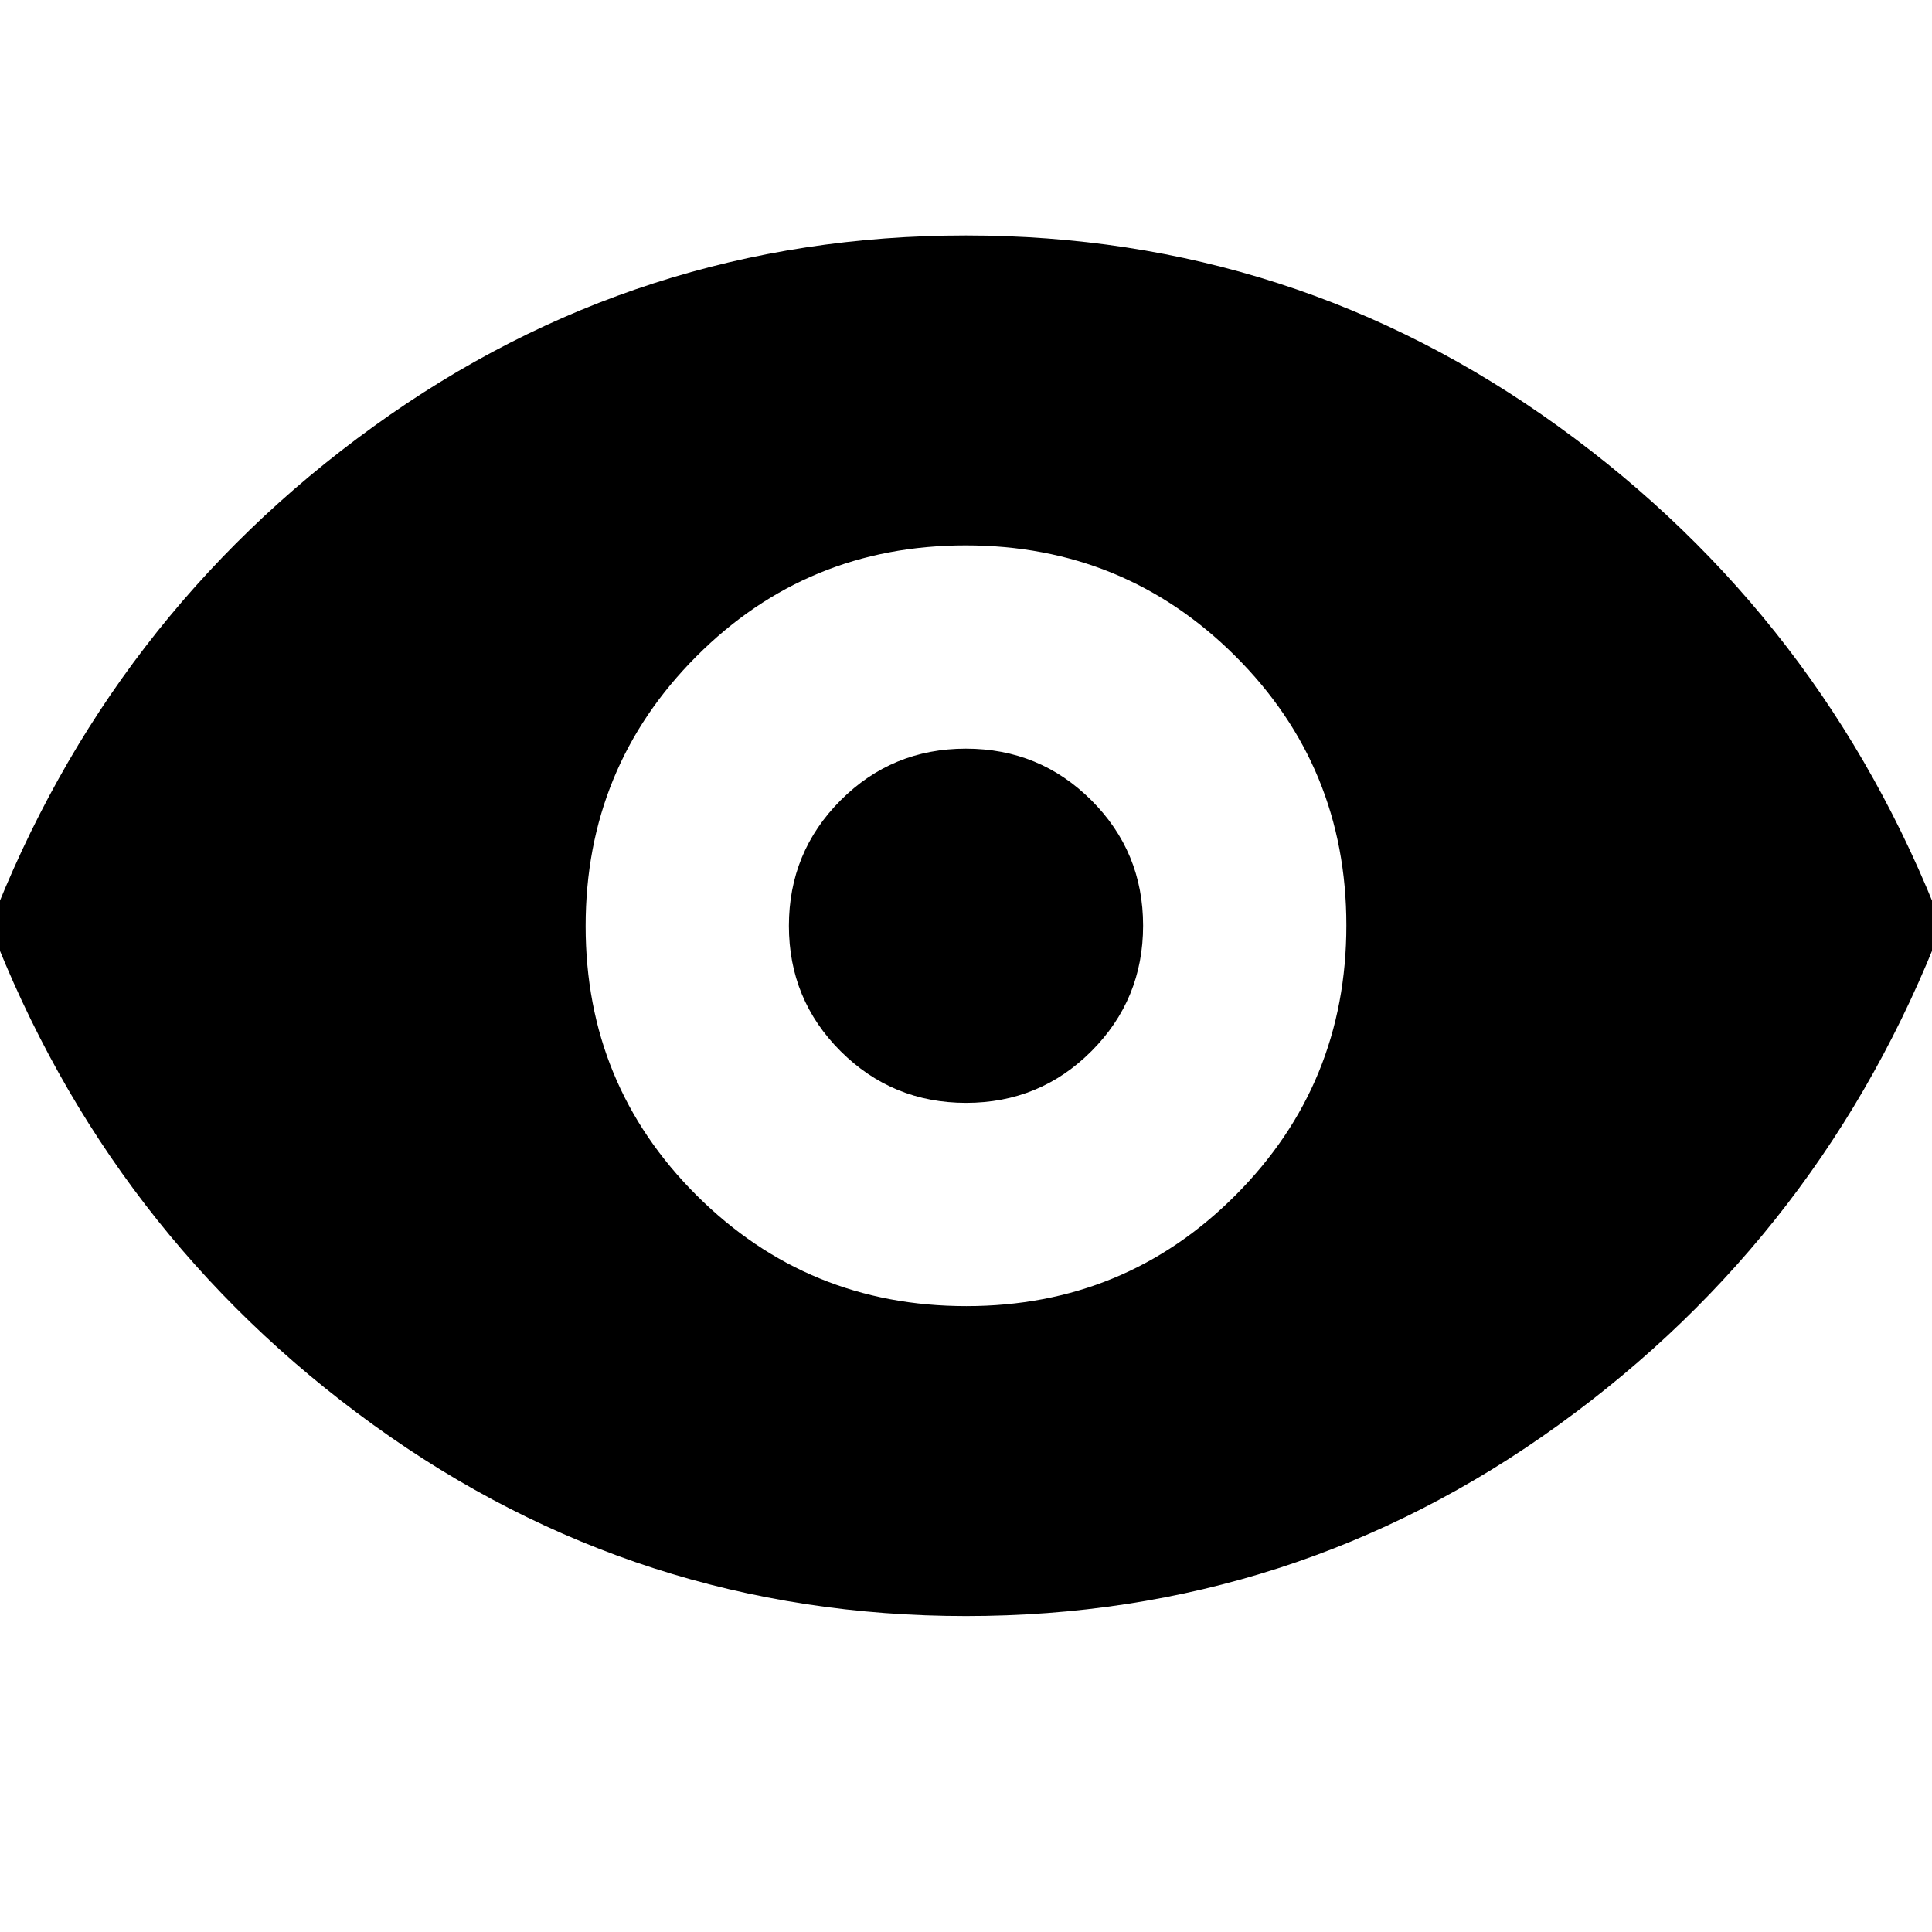 <svg xmlns="http://www.w3.org/2000/svg" height="24" viewBox="0 -960 960 960" width="24"><path d="M480.18-311Q559-311 614-366.18q55-55.17 55-134Q669-579 613.82-634q-55.17-55-134-55Q401-689 346-633.82q-55 55.17-55 134Q291-421 346.18-366q55.17 55 134 55Zm-.12-101q-36.64 0-62.35-25.65T392-499.94q0-36.64 25.65-62.35T479.94-588q36.64 0 62.35 25.65T568-500.06q0 36.64-25.65 62.35T480.06-412ZM480-157q-163 0-294.5-95T-5-500q59-153 190.5-248T480-843q163 0 294.5 95T965-500q-59 153-190.5 248T480-157Z"/></svg>